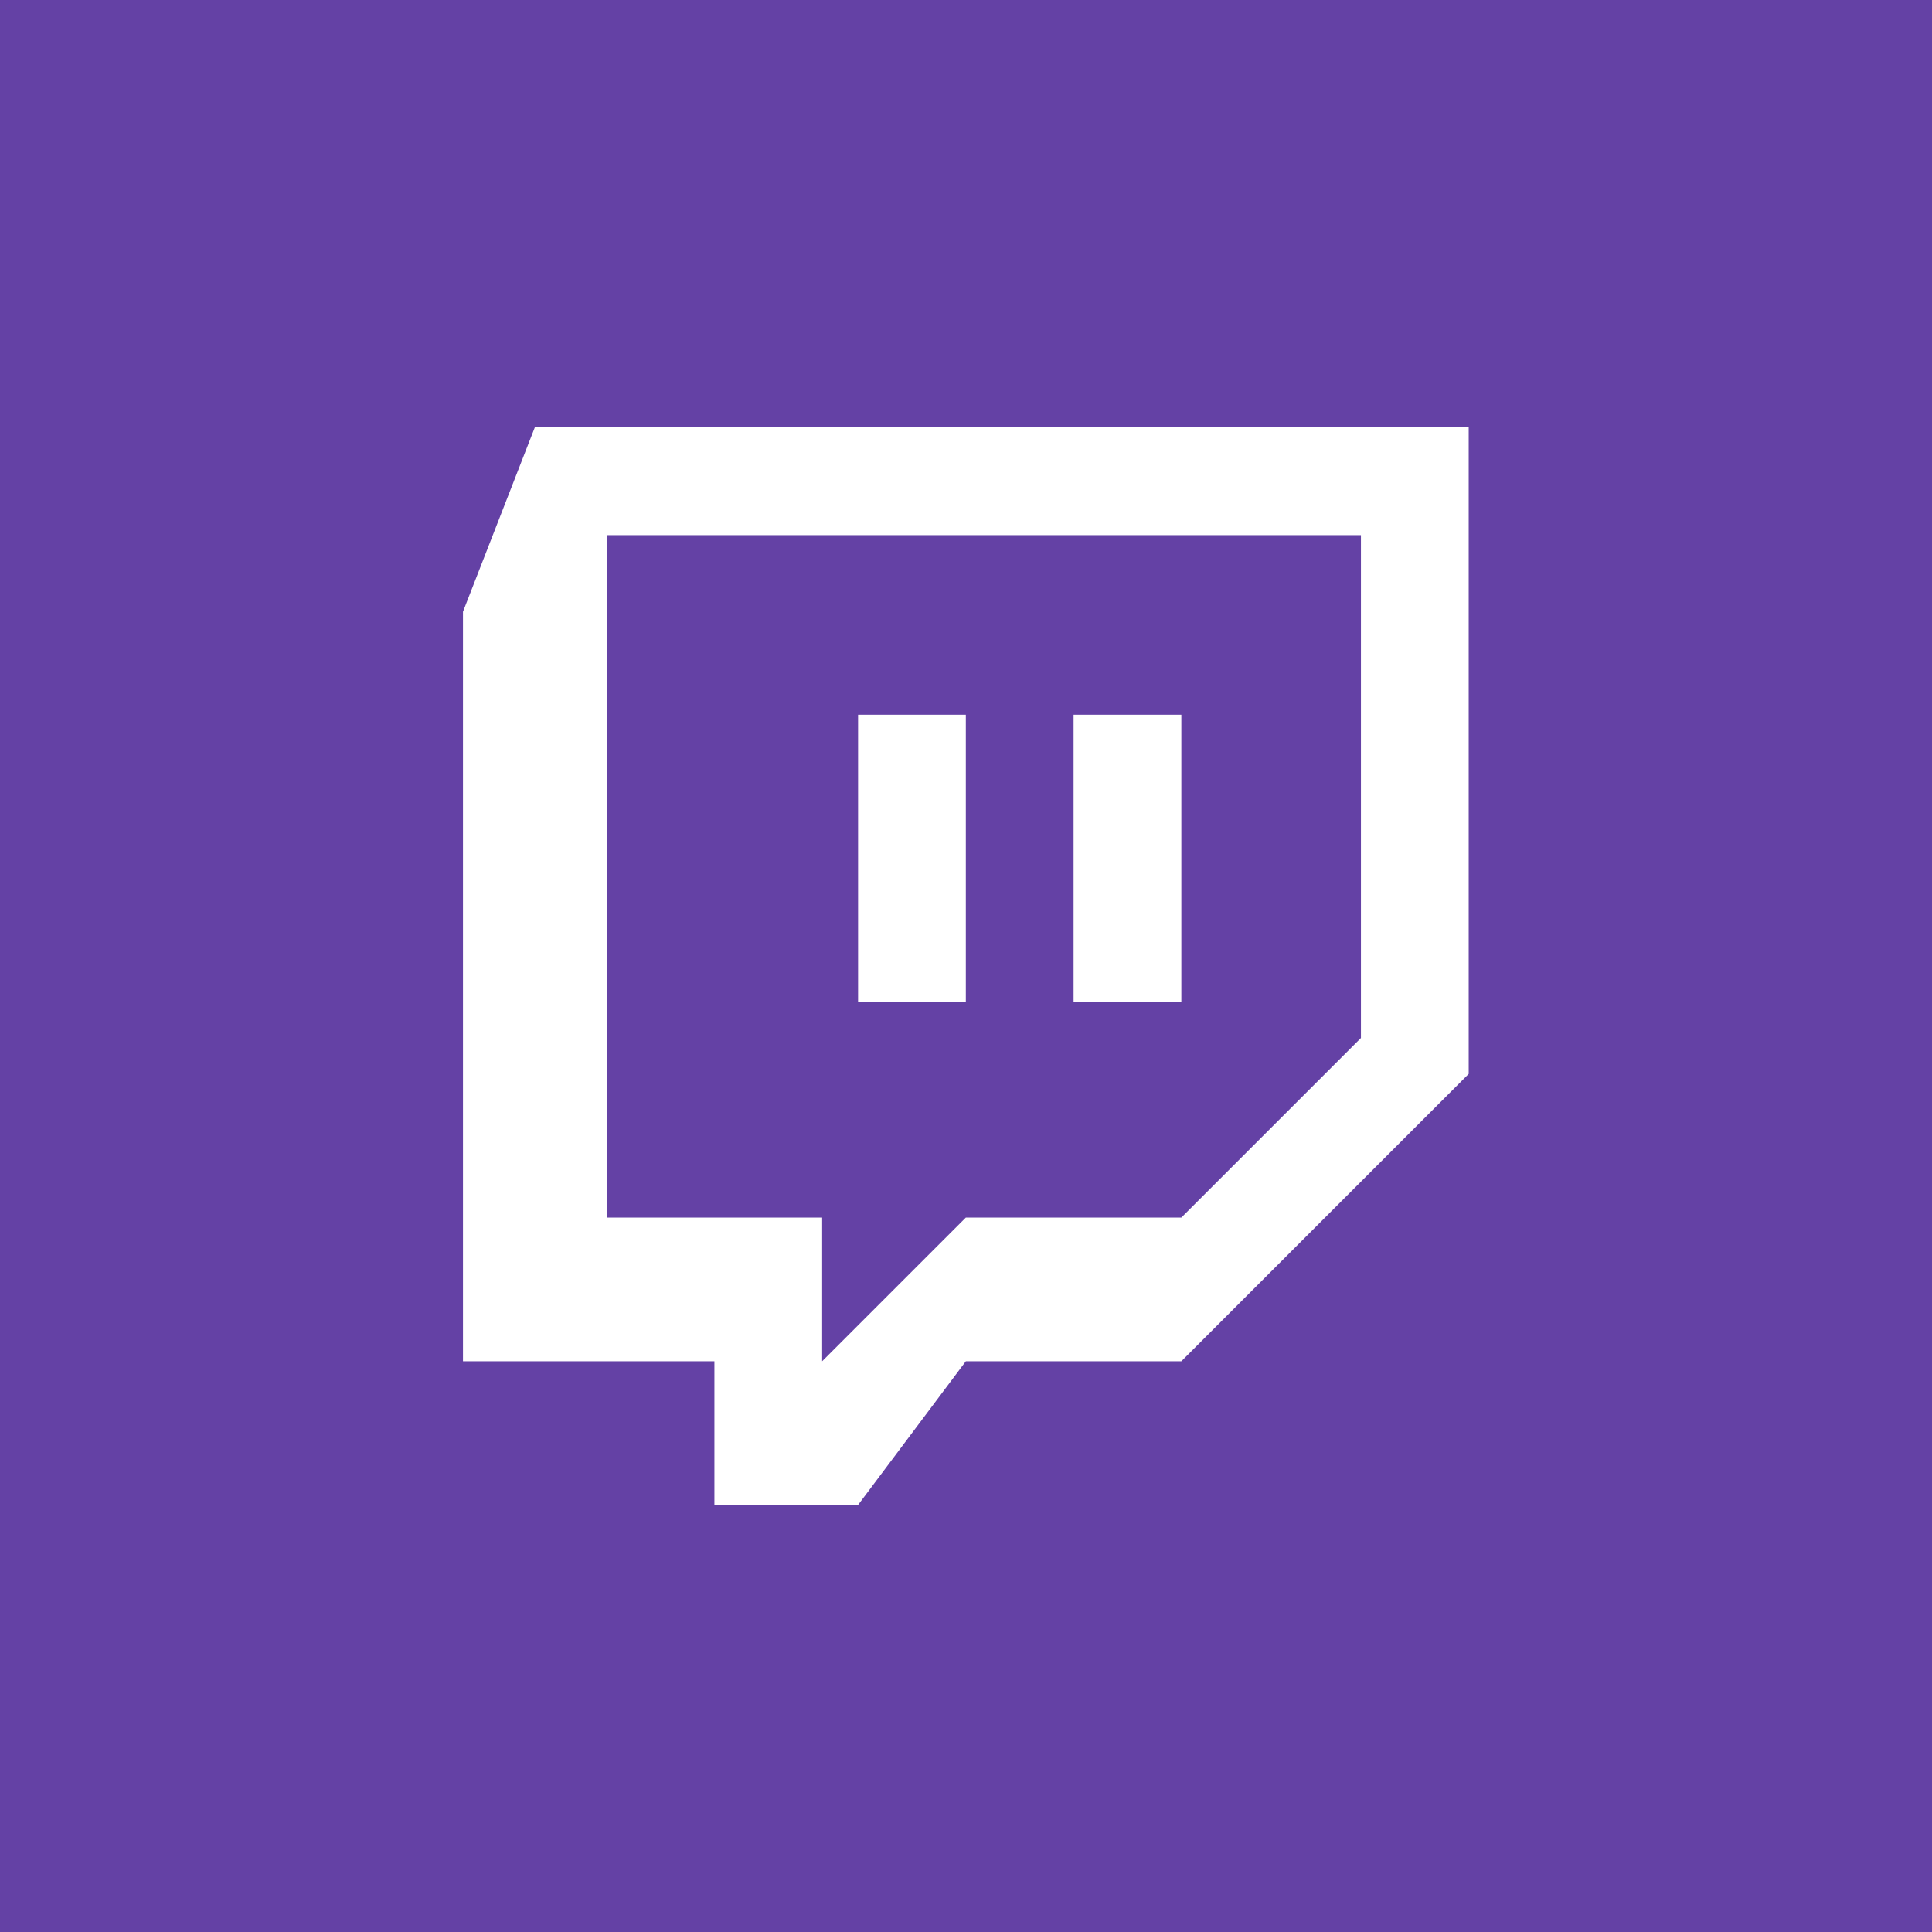 <?xml version="1.0" encoding="UTF-8" standalone="no"?>
<svg
   xmlns:dc="http://purl.org/dc/elements/1.1/"
   xmlns:cc="http://creativecommons.org/ns#"
   xmlns:rdf="http://www.w3.org/1999/02/22-rdf-syntax-ns#"
   xmlns:svg="http://www.w3.org/2000/svg"
   xmlns="http://www.w3.org/2000/svg"
   xmlns:sodipodi="http://sodipodi.sourceforge.net/DTD/sodipodi-0.dtd"
   xmlns:inkscape="http://www.inkscape.org/namespaces/inkscape"
   enable-background="new 0 0 30 30"
   height="300"
   id="Twitch"
   version="1.1"
   viewBox="0 0 300 300"
   width="300"
   xml:space="preserve"
   inkscape:version="0.91 r13725"
   sodipodi:docname="twitch-icon.svg"><rect x="0" y="0" width="300" height="300" fill="#808080" stroke="none"/><defs
     id="defs3353" /><sodipodi:namedview
     pagecolor="#ffffff"
     bordercolor="#666666"
     borderopacity="1"
     objecttolerance="10"
     gridtolerance="10"
     guidetolerance="10"
     inkscape:pageopacity="0"
     inkscape:pageshadow="2"
     inkscape:window-width="1366"
     inkscape:window-height="706"
     id="namedview3351"
     showgrid="false"
     inkscape:zoom="1"
     inkscape:cx="86.623353"
     inkscape:cy="175.63739"
     inkscape:window-x="-8"
     inkscape:window-y="-8"
     inkscape:window-maximized="1"
     inkscape:current-layer="_x7C___x7C_" /><g
     id="_x7C___x7C_"
     transform="matrix(0.545,0,0,0.545,6.302,278.181)"><rect
       style="fill:#6441a5;fill-opacity:1;fill-rule:evenodd;stroke:none;stroke-width:1.835px;stroke-linecap:butt;stroke-linejoin:miter;stroke-opacity:1"
       id="rect3357"
       width="553.826"
       height="553.826"
       x="-13.295"
       y="-512.066" /><g
       id="g4159"
       transform="translate(-3.569,-16.249)"><path
         style="clip-rule:evenodd;fill:#ffffff;fill-rule:evenodd"
         inkscape:connector-curvature="0"
         id="Dialog"
         d="m 328.591,-106.331 -61.403,0 -30.701,40.935 -40.935,0 0,-40.935 -71.637,0 0,-213.56 20.468,-52.52 266.08,0 0,184.209 -81.871,81.871 z m 51.169,-92.105 0,-143.274 -214.911,0 0,194.443 61.403,0 0,40.935 40.935,-40.935 61.403,0 51.169,-51.169 z" /><rect
         style="clip-rule:evenodd;fill:#ffffff;fill-rule:evenodd"
         y="-290.54"
         x="297.889"
         width="30.701"
         id="_x7C_"
         height="81.871" /><rect
         style="clip-rule:evenodd;fill:#ffffff;fill-rule:evenodd"
         y="-290.54"
         x="236.486"
         width="30.701"
         id="_x7C__1_"
         height="81.871" /></g></g></svg>